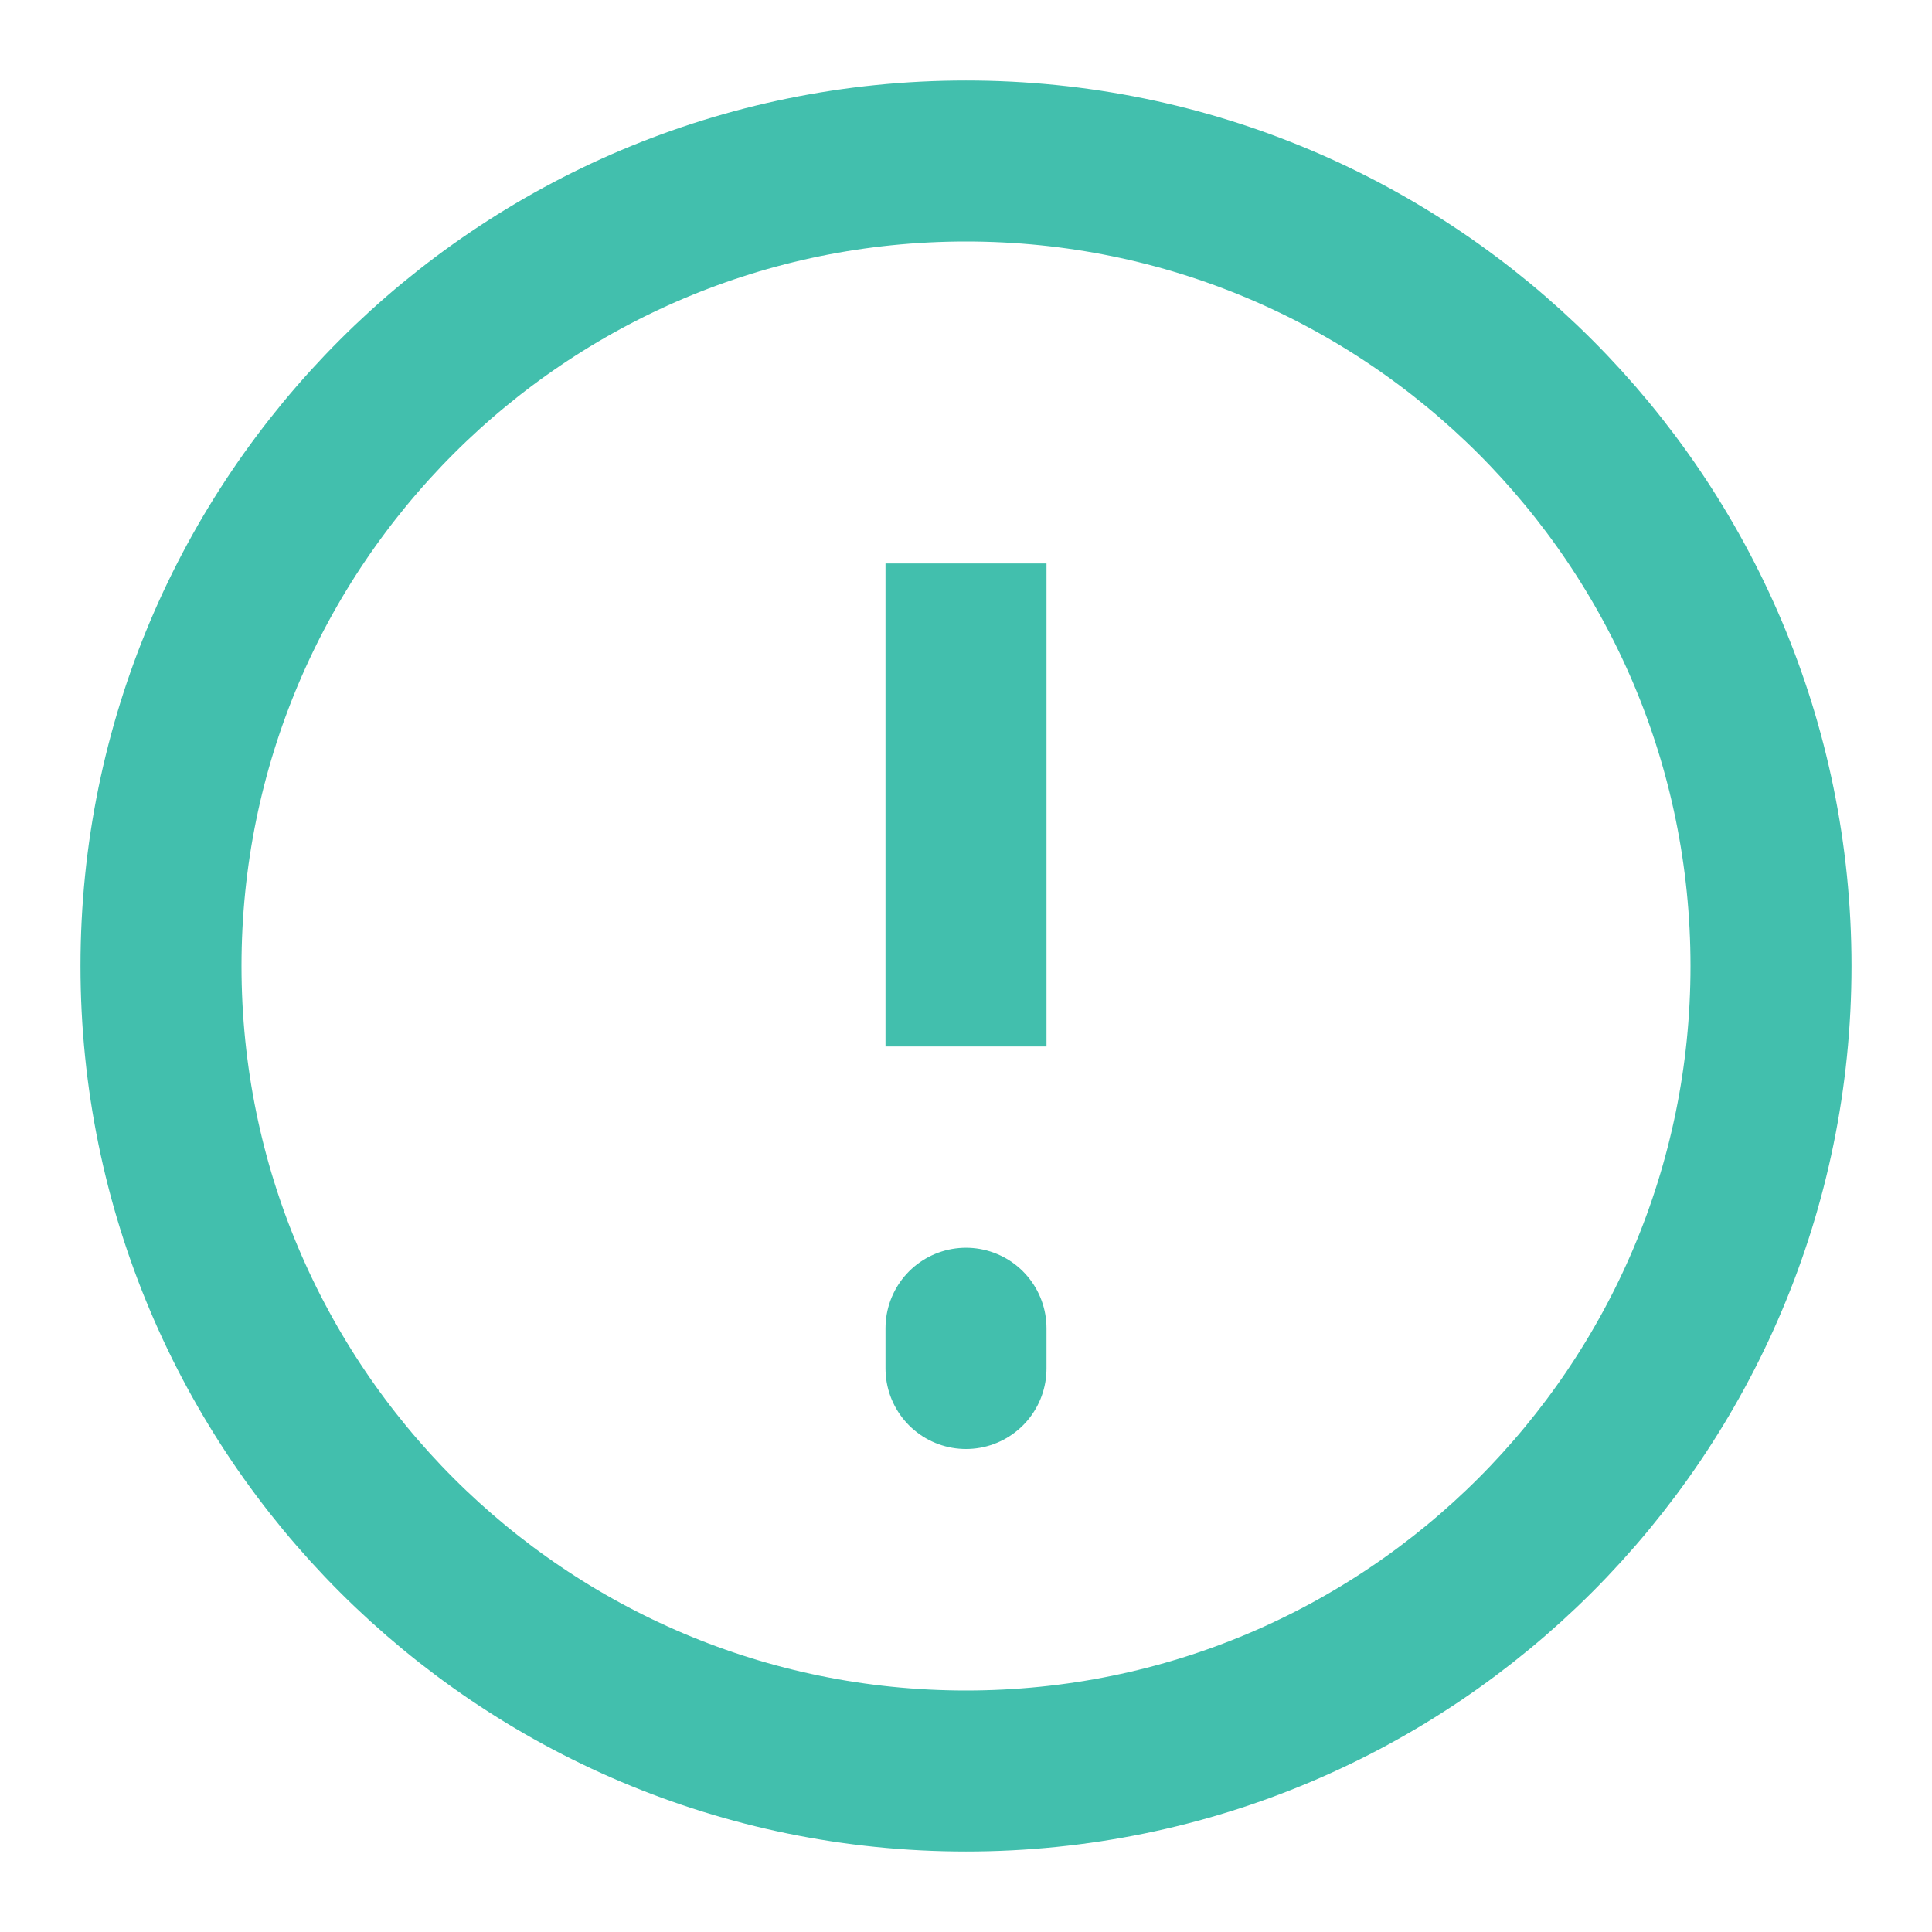 <svg width="24" height="24" viewBox="0 0 24 24" fill="none" xmlns="http://www.w3.org/2000/svg">
    <path d="M12 22c5.523 0 10-4.477 10-10S17.523 2 12 2 2 6.477 2 12s4.477 10 10 10z" stroke="#42BFAD" stroke-width="2"/>
    <path d="M12 16.5v.5m0-10v6-6z" stroke="#42BFAD" stroke-width="2" stroke-linecap="round"/>
</svg>
